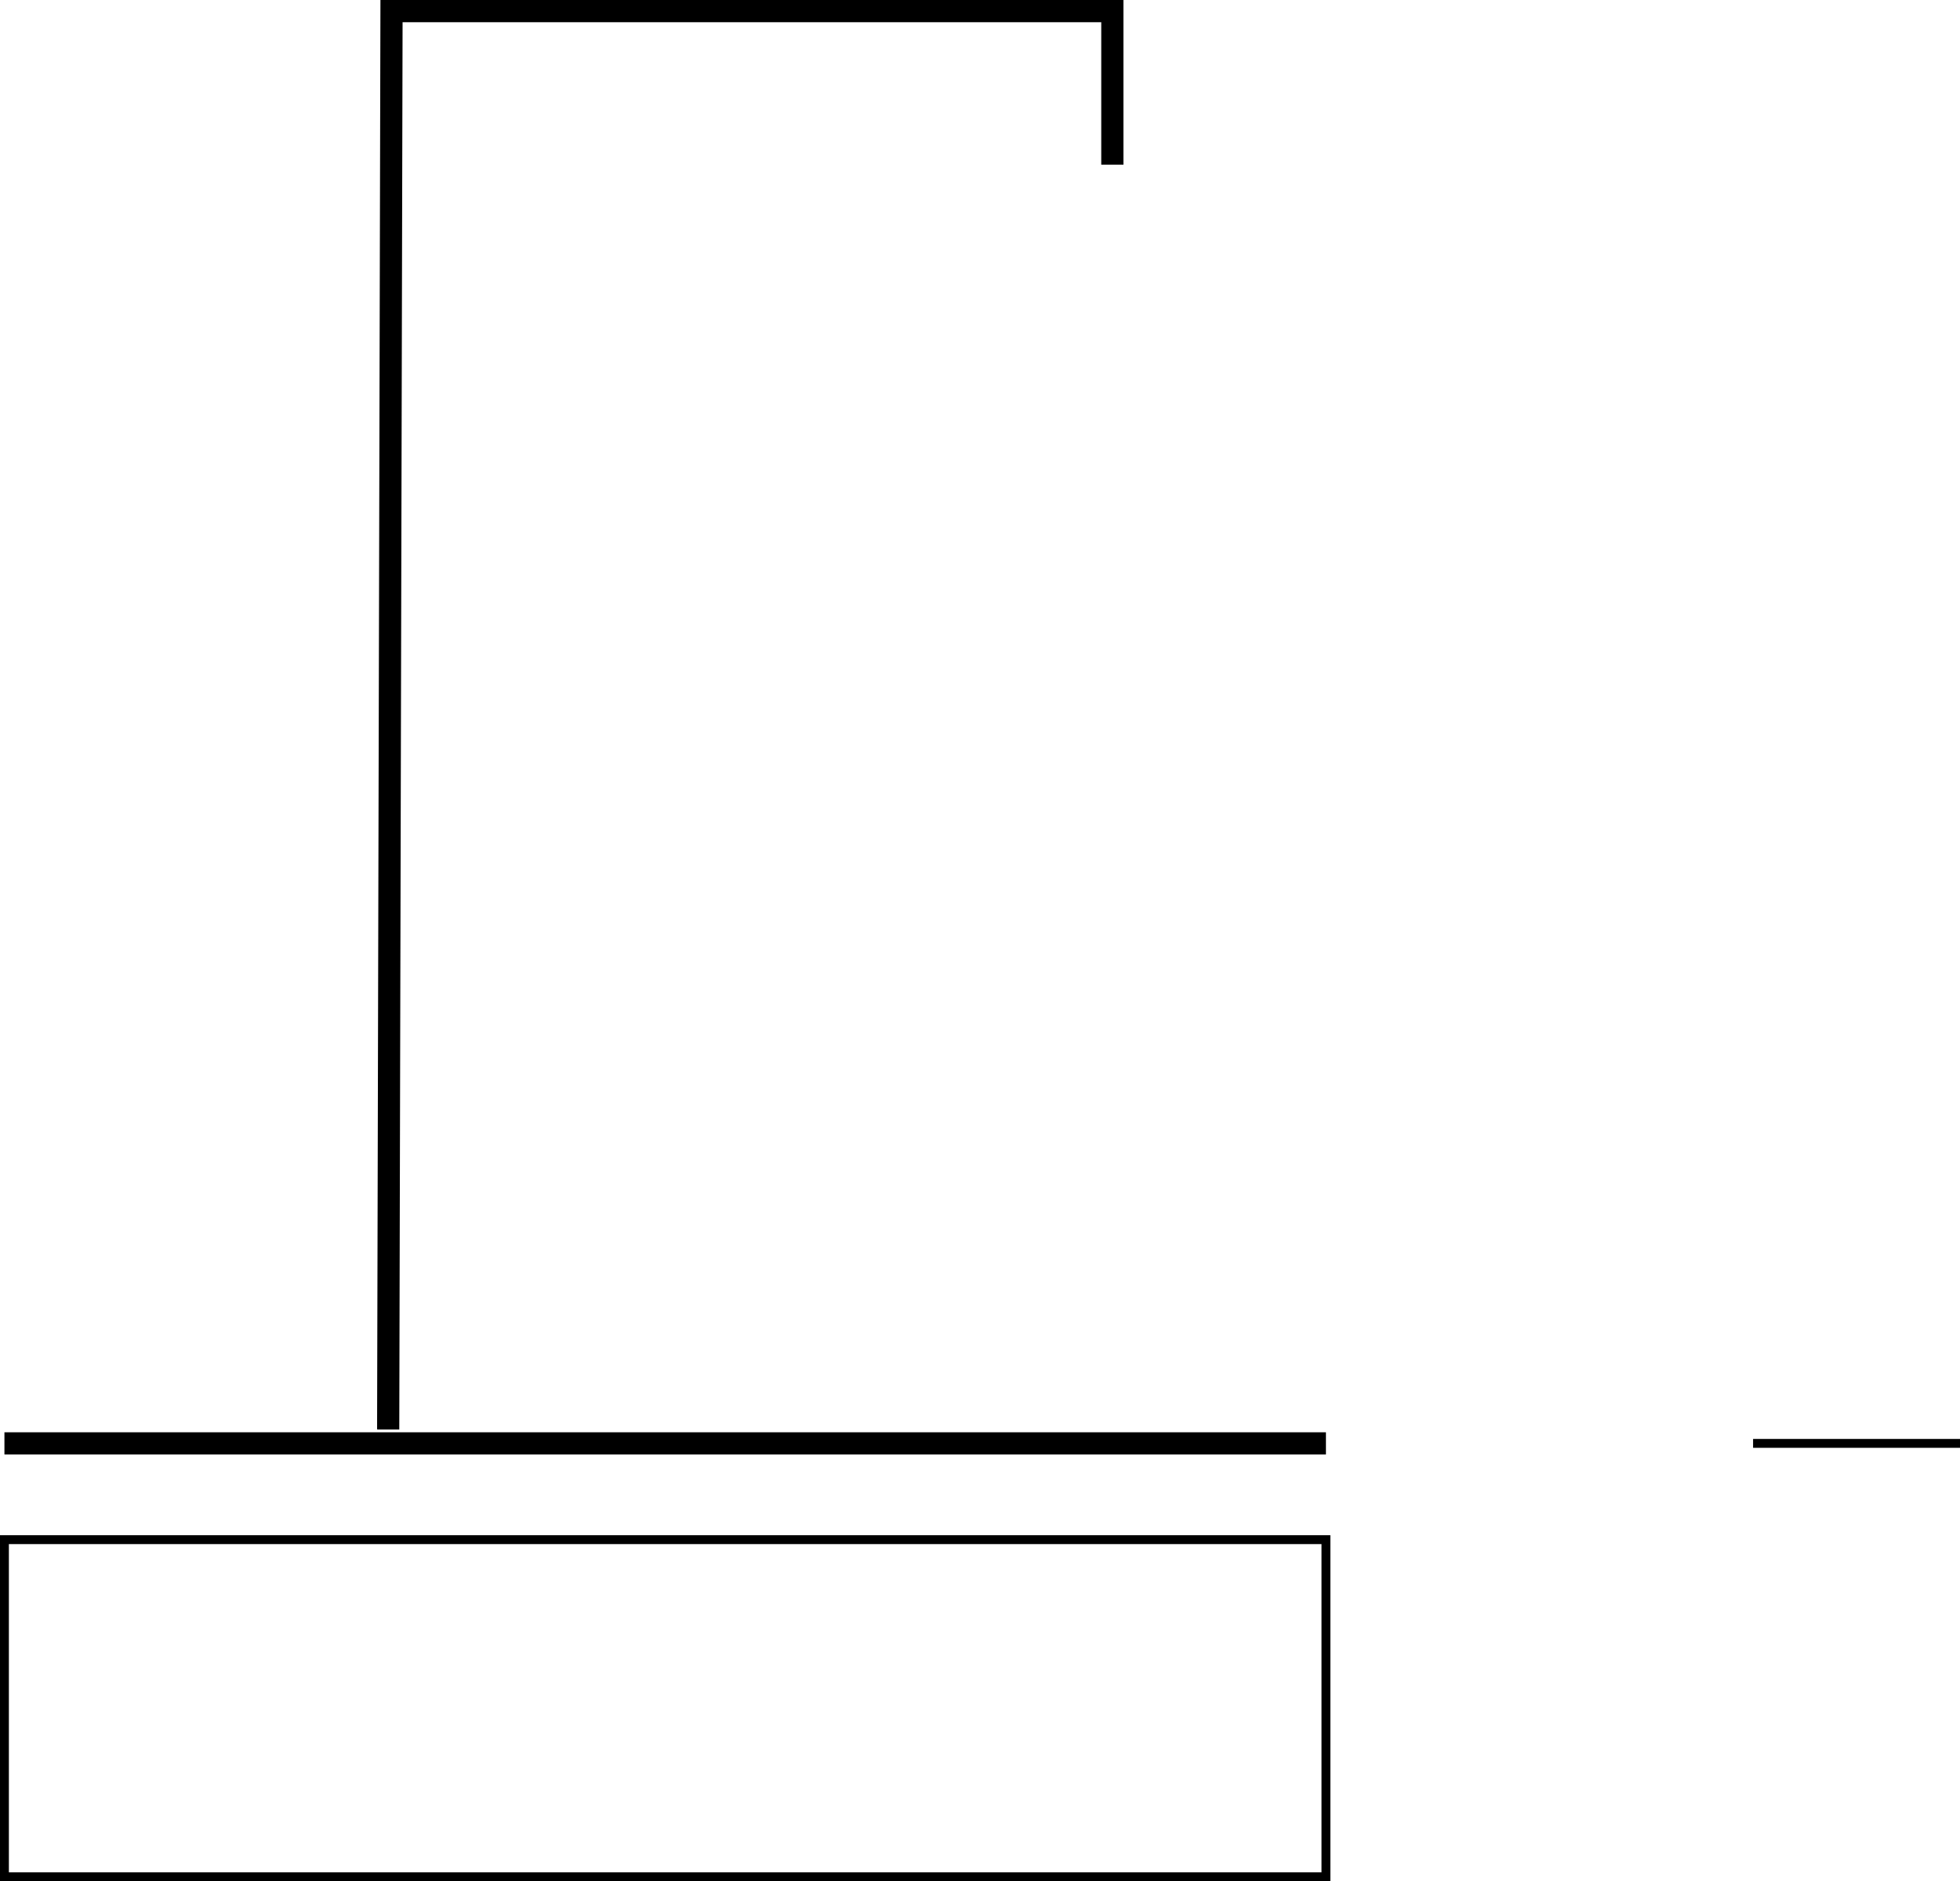 <svg xmlns="http://www.w3.org/2000/svg" viewBox="0 0 441.6 423.8">
  <defs>
    <style>
      .cls-1, .cls-2 {
        fill: none;
        stroke: #000;
        stroke-miterlimit: 10;
      }

      .cls-1 {
        stroke-width: 5px;
      }

      .cls-2 {
        stroke-width: 2px;
      }
    </style>
  </defs>
  <title>structure</title>
  <g id="structure">
    <g id="hangingPost">
      <path id="post" class="cls-1" d="M297.94,166.21V131.62H135.53l-.75,319.55" transform="translate(-47.32 -129.12)"/>
      <line id="bottom" class="cls-1" x1="1" y1="325.17" x2="298.74" y2="325.17"/>
    </g>
    <rect id="wordbank" class="cls-2" x="1" y="346.86" width="297.74" height="75.94"/>
  </g>
  <g id="letter_line">
    <line id="letter_line-2" data-name="letter_line" class="cls-2" x1="394.98" y1="325.17" x2="441.6" y2="325.17"/>
  </g>
</svg>

